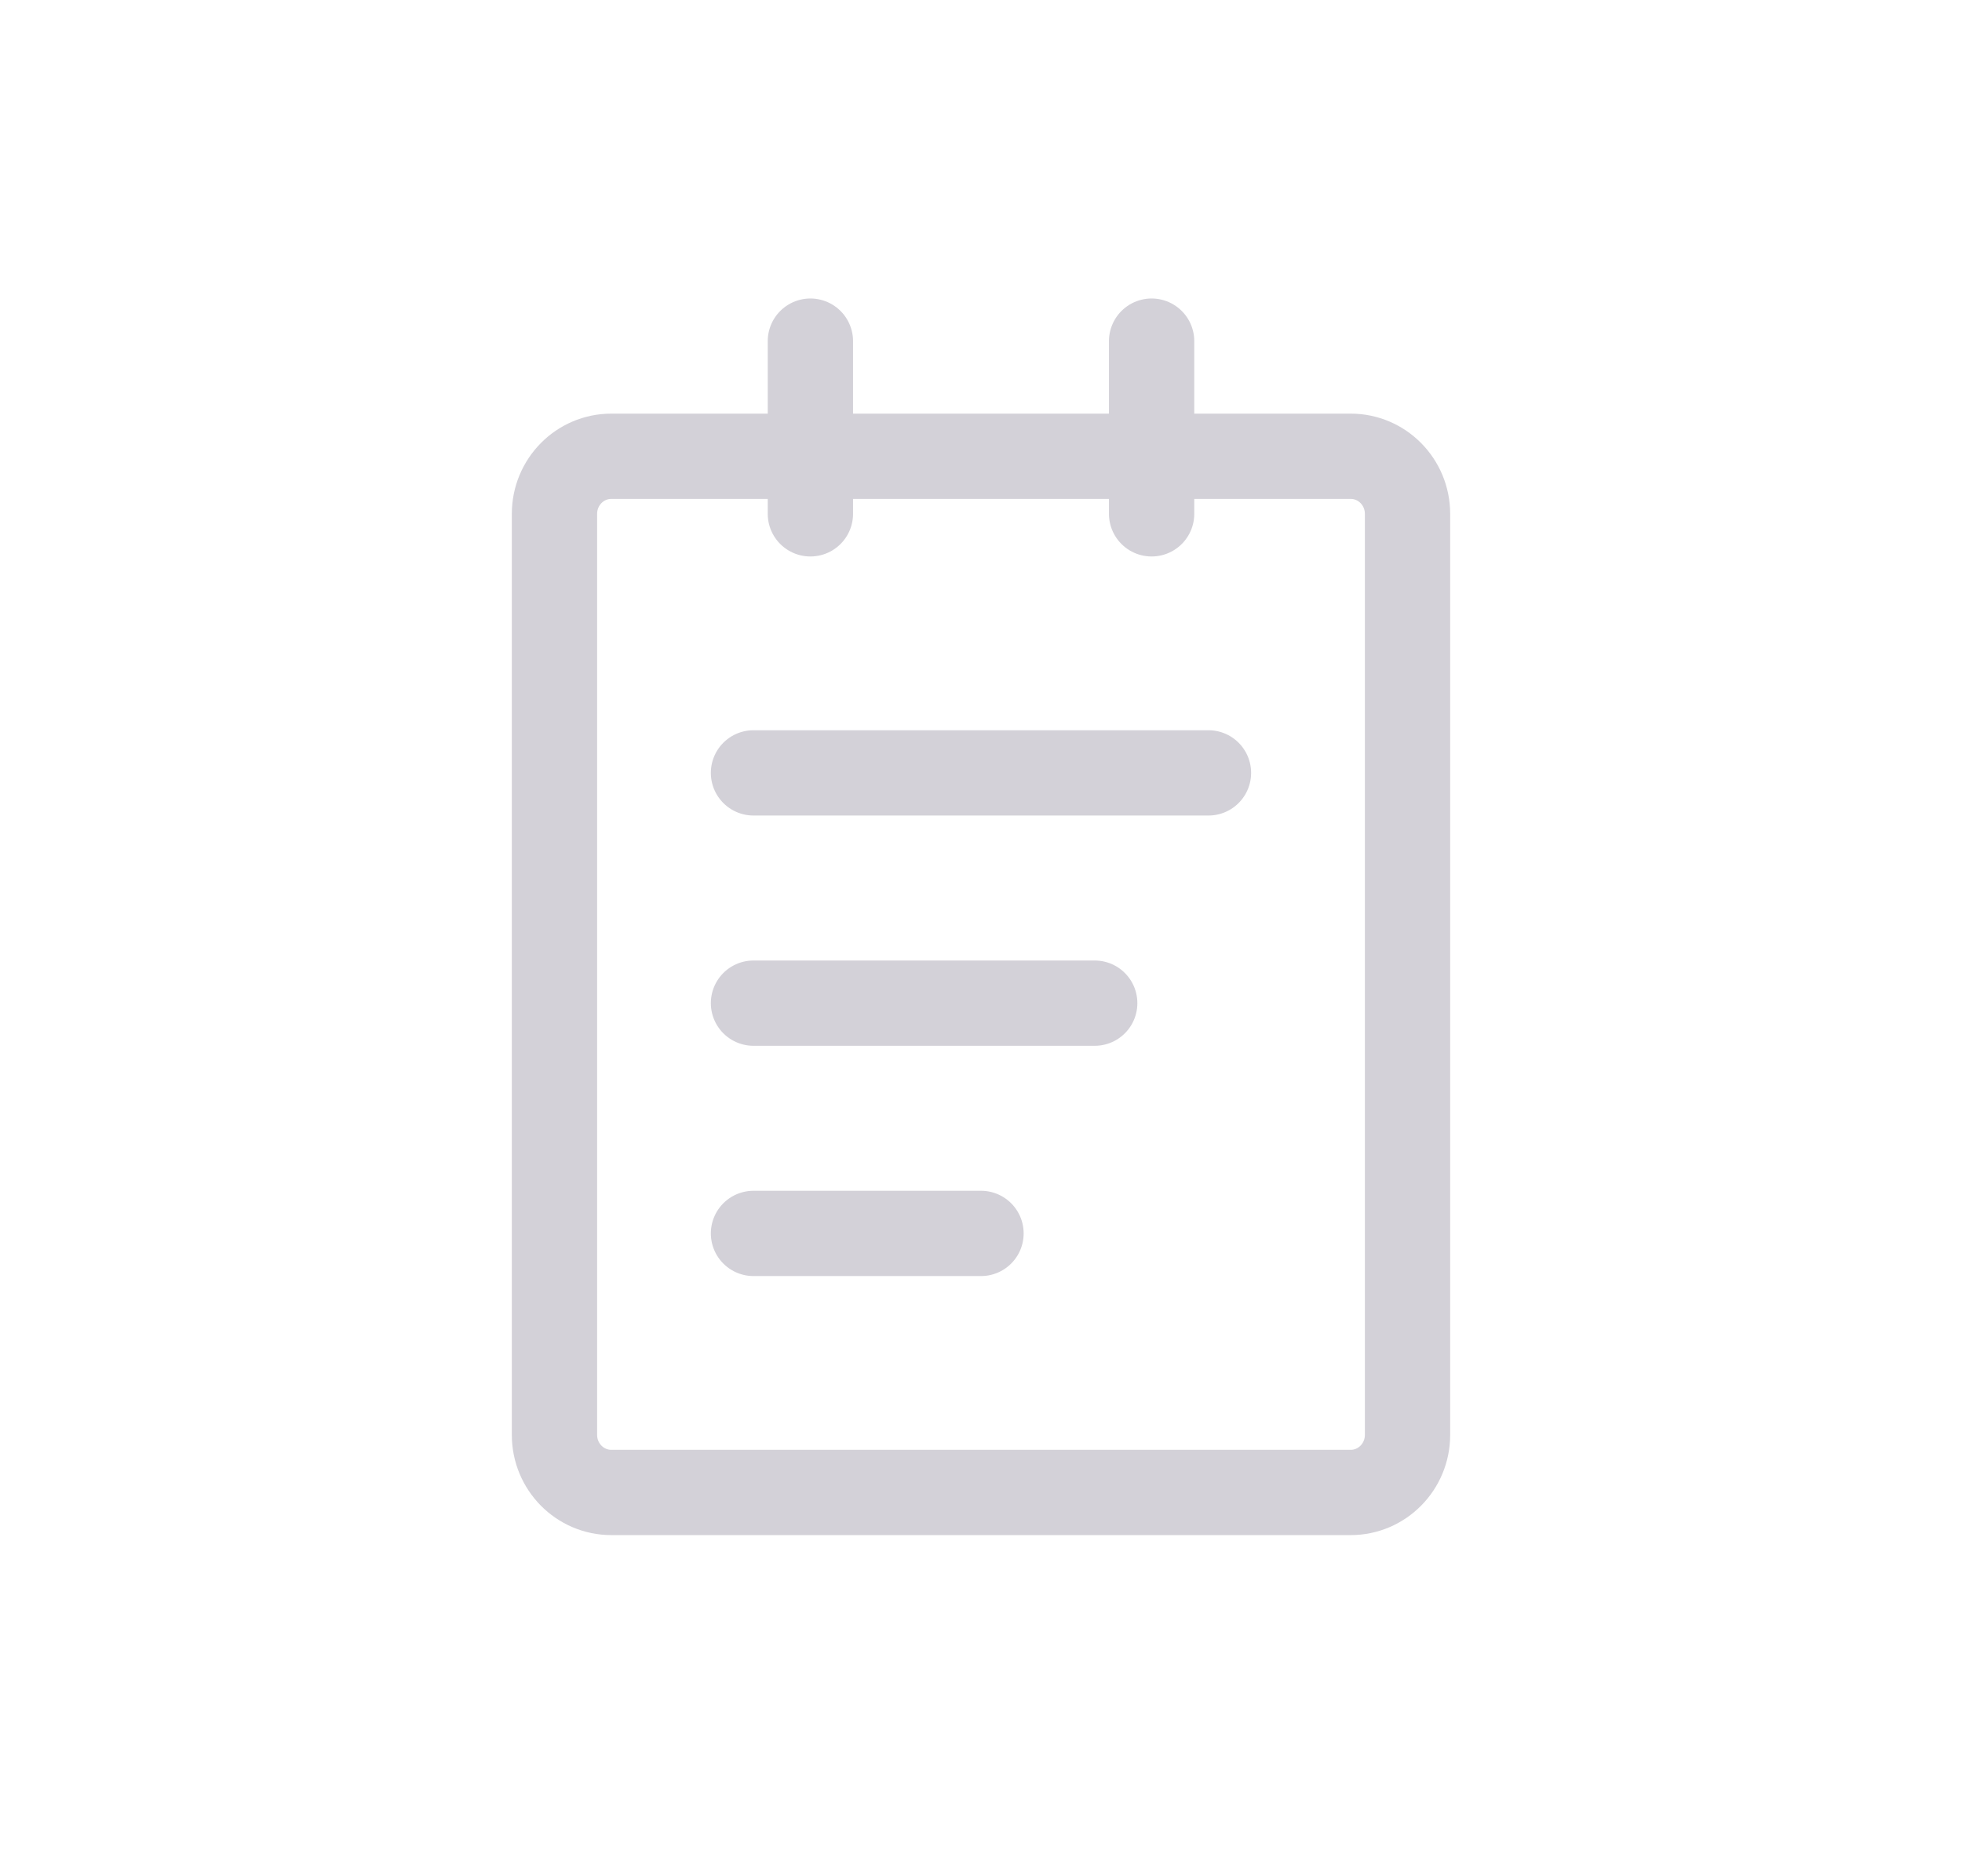 <svg width="46" height="44" viewBox="0 0 46 44" fill="none" xmlns="http://www.w3.org/2000/svg">
<path d="M31.667 10.7H14.333C13.597 10.7 13 11.304 13 12.05V33.65C13 34.396 13.597 35 14.333 35H31.667C32.403 35 33 34.396 33 33.65V12.05C33 11.304 32.403 10.7 31.667 10.7Z" stroke="#D3D1D8" stroke-width="2" stroke-linejoin="round"/>
<path d="M19 8V12.05M27 8V12.05M17.666 18.125H28.333M17.666 23.525H25.666M17.666 28.925H23" stroke="#D3D1D8" stroke-width="2" stroke-linecap="round" stroke-linejoin="round"/>
</svg>
